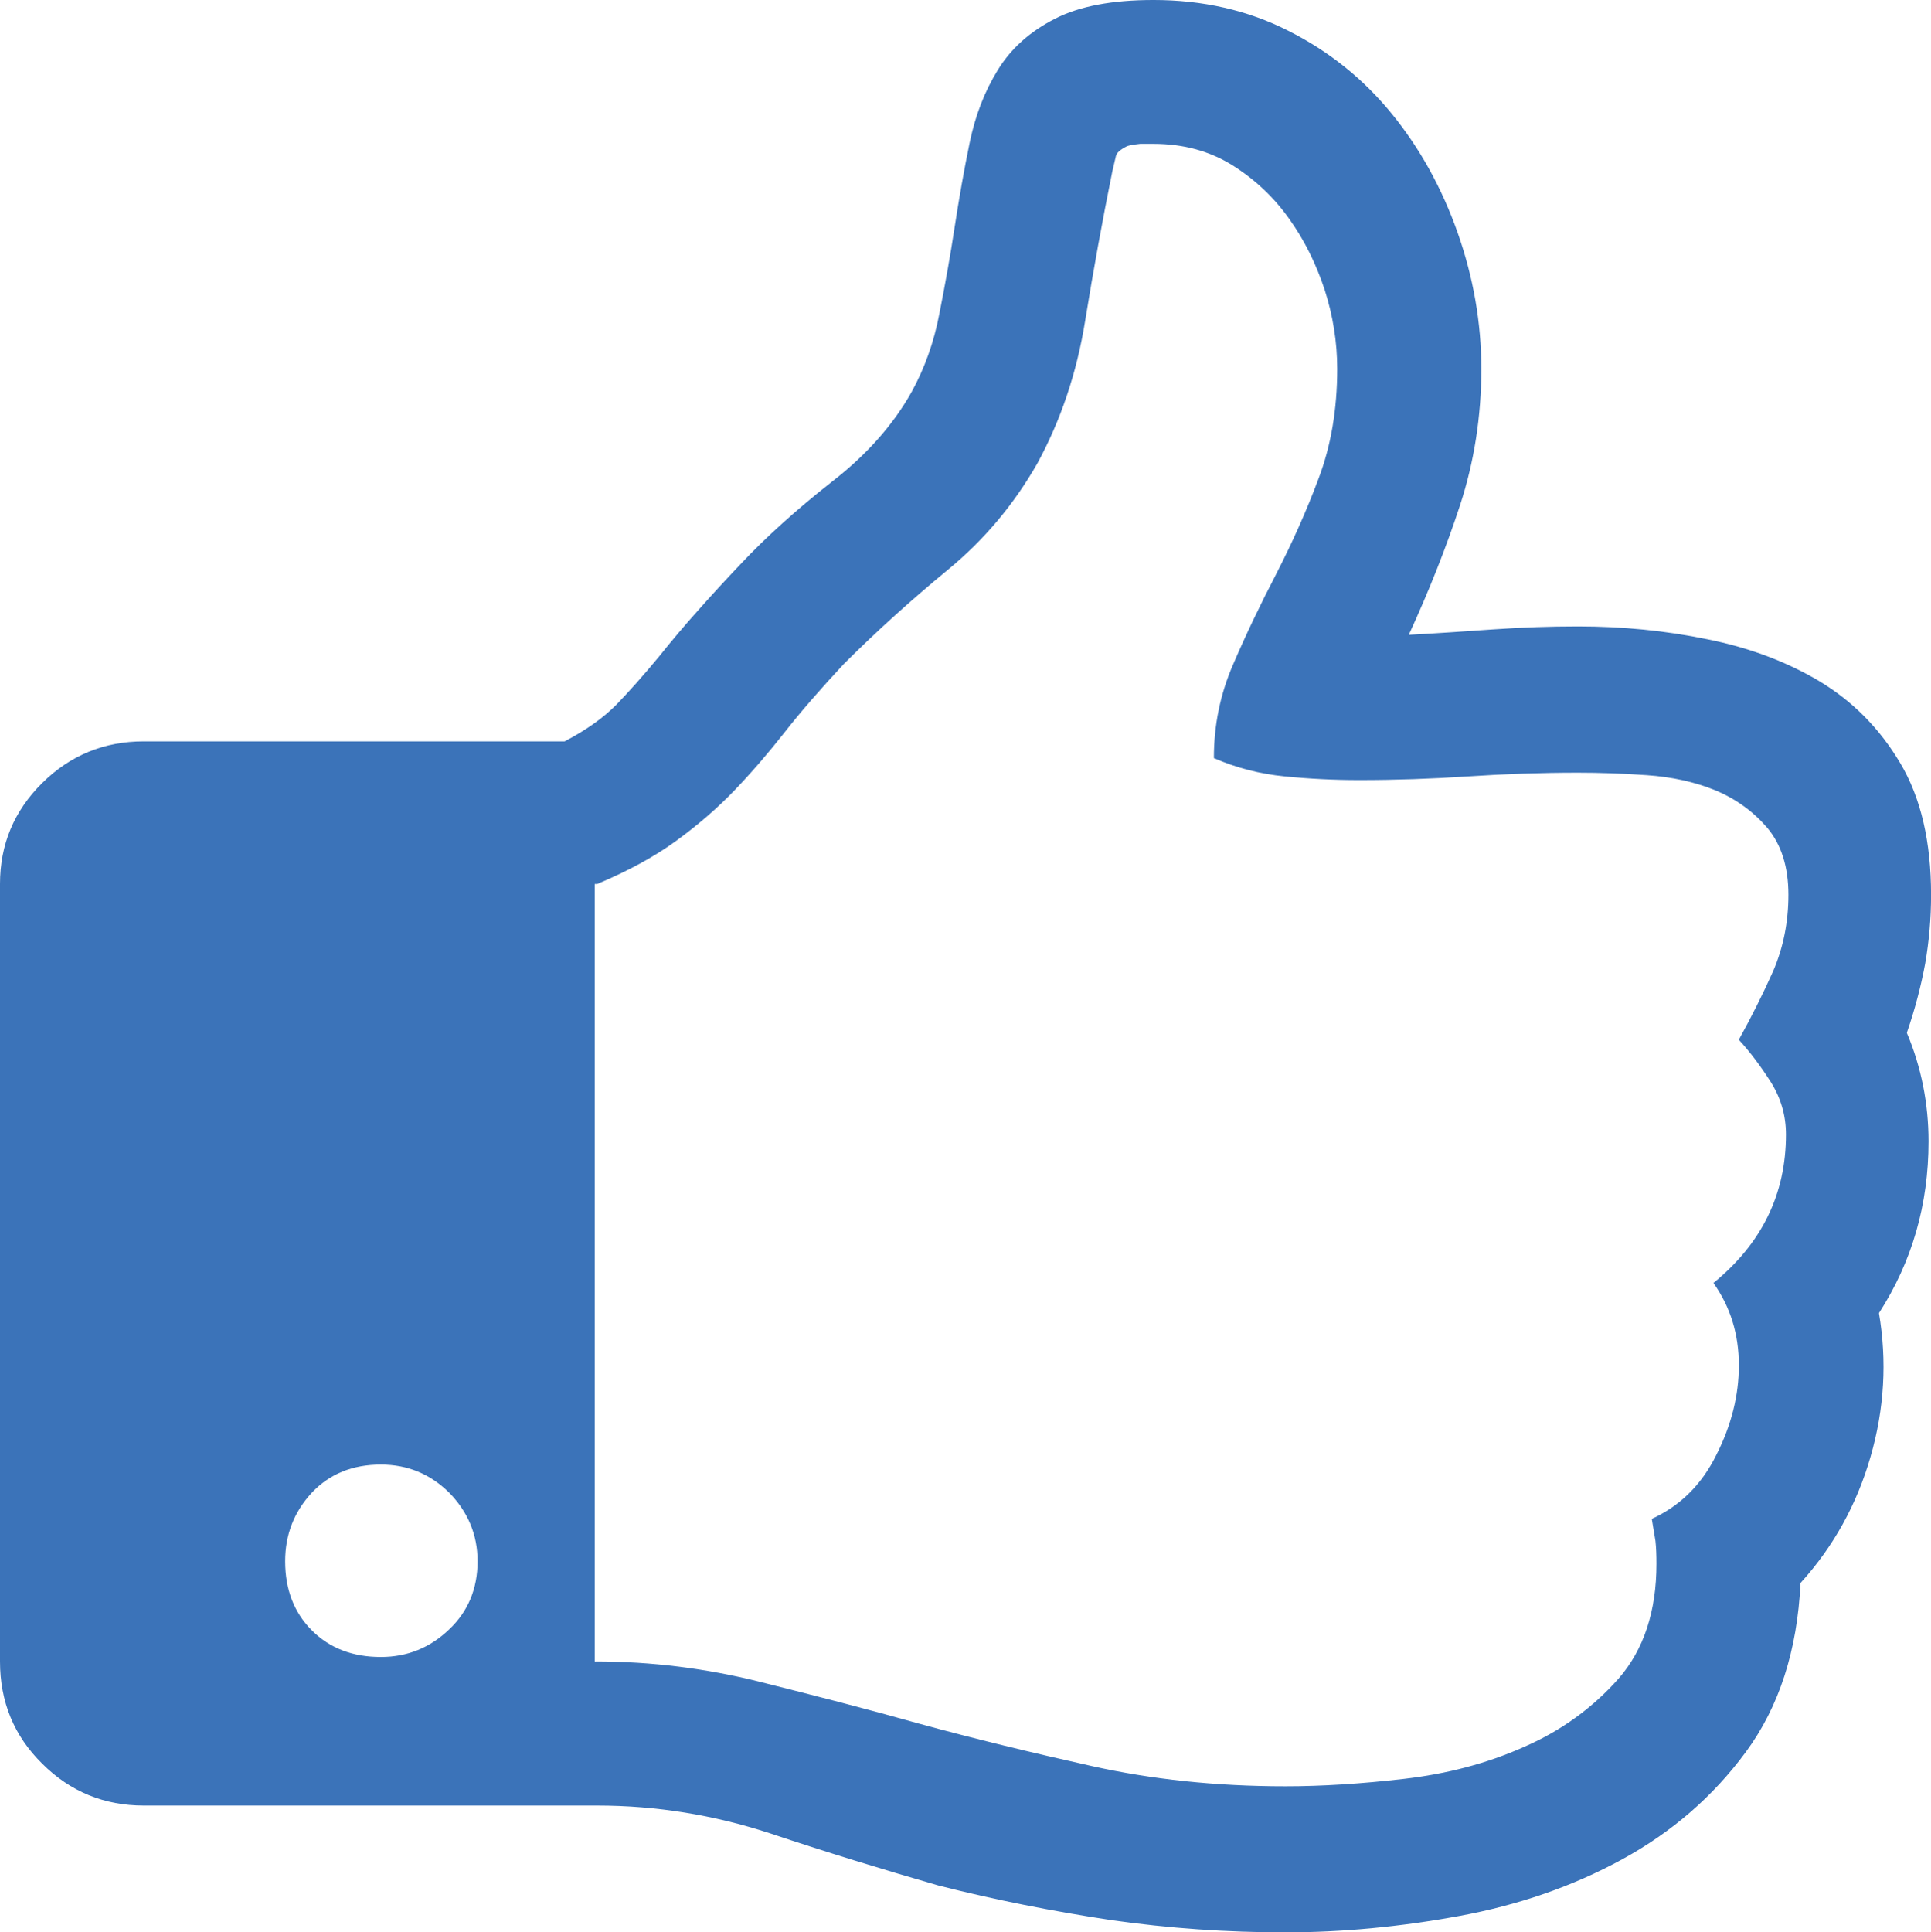 <svg xmlns="http://www.w3.org/2000/svg" width="76.445" height="76.488" viewBox="0 0 76.445 76.488" enable-background="new 0 0 76.445 76.488"><path d="M75.488 40.883c.576 1.367 .859 2.812 .859 4.297 0 2.5-.654 4.766-1.963 6.797 .322 1.895 .215 3.789-.332 5.684s-1.465 3.555-2.773 5c-.127 2.676-.85 4.902-2.158 6.68s-2.939 3.184-4.902 4.258-4.121 1.816-6.465 2.246-4.639 .645-6.865 .645c-2.305 0-4.609-.156-6.924-.488-2.314-.352-4.59-.801-6.816-1.367-2.236-.645-4.463-1.328-6.68-2.07-2.217-.723-4.492-1.094-6.826-1.094h-17.95c-1.562 0-2.91-.547-4.023-1.66-1.113-1.096-1.67-2.444-1.67-4.045v-30.776c0-1.562 .557-2.891 1.67-3.994s2.461-1.65 4.023-1.65h16.66c.859-.449 1.543-.938 2.061-1.465 .508-.527 1.064-1.152 1.67-1.885 .508-.635 1.035-1.26 1.562-1.846 .518-.586 1.074-1.191 1.65-1.797 1.045-1.113 2.266-2.207 3.633-3.281 1.377-1.064 2.432-2.256 3.164-3.564 .508-.928 .879-1.953 1.094-3.086 .225-1.133 .43-2.275 .605-3.428 .176-1.143 .371-2.266 .596-3.35s.596-2.041 1.123-2.891c.527-.85 1.279-1.514 2.256-2.012 .967-.497 2.266-.741 3.897-.741 1.943 0 3.73 .4 5.342 1.221 1.611 .811 2.969 1.904 4.092 3.281 1.113 1.367 1.982 2.939 2.607 4.707 .625 1.777 .938 3.574 .938 5.391 0 1.885-.283 3.682-.84 5.391-.557 1.699-1.24 3.418-2.031 5.137 1.113-.059 2.227-.137 3.35-.215 1.113-.078 2.227-.117 3.35-.117 1.758 0 3.457 .166 5.117 .508 1.66 .332 3.145 .889 4.453 1.67 1.309 .791 2.373 1.865 3.184 3.232 .82 1.377 1.221 3.115 1.221 5.215 0 .932-.078 1.83-.234 2.729-.168 .897-.402 1.795-.725 2.733zm-60.41 24.707c1.055 0 1.953-.371 2.705-1.094 .742-.703 1.123-1.602 1.123-2.695 0-1.055-.381-1.953-1.123-2.715-.752-.742-1.65-1.113-2.705-1.113-1.123 0-2.031 .371-2.734 1.113-.703 .762-1.055 1.66-1.055 2.715 0 1.113 .352 2.031 1.055 2.734s1.611 1.055 2.734 1.055zm52.754-14.805c1.914-1.562 2.871-3.516 2.871-5.879 0-.742-.195-1.426-.596-2.07-.4-.625-.82-1.191-1.27-1.68 .508-.918 .967-1.836 1.367-2.734 .391-.918 .596-1.914 .596-3.002 0-1.113-.283-1.992-.84-2.656-.557-.645-1.24-1.143-2.061-1.484-.811-.332-1.719-.527-2.705-.596s-1.895-.098-2.725-.098c-1.436 0-2.881 .049-4.336 .146s-2.891 .146-4.326 .146c-.996 0-1.973-.049-2.949-.146s-1.904-.332-2.803-.723c0-1.309 .254-2.549 .771-3.73 .508-1.182 1.074-2.363 1.699-3.564 .615-1.201 1.182-2.451 1.67-3.76 .498-1.309 .742-2.754 .742-4.355 0-1.055-.166-2.1-.498-3.135-.342-1.035-.811-1.982-1.416-2.822-.605-.85-1.357-1.553-2.246-2.109-.898-.557-1.934-.84-3.115-.84h-.527s-.4 .039-.527 .098c-.254 .127-.4 .254-.43 .381l-.146 .625c-.381 1.885-.742 3.857-1.074 5.908-.332 2.061-.967 3.936-1.885 5.625-.928 1.631-2.109 3.037-3.545 4.219s-2.812 2.422-4.121 3.73c-.928 .996-1.709 1.895-2.344 2.705s-1.299 1.582-1.982 2.295c-.693 .723-1.465 1.387-2.324 2.012s-1.904 1.191-3.115 1.699h-.098v30.775c2.236 0 4.404 .273 6.514 .801s4.238 1.074 6.396 1.68c2.148 .586 4.404 1.133 6.768 1.66s4.912 .801 7.666 .801c1.436 0 2.998-.098 4.688-.293s3.281-.605 4.766-1.27c1.484-.645 2.725-1.562 3.73-2.695 1.006-1.152 1.504-2.676 1.504-4.551 0-.332-.01-.625-.039-.898l-.146-.879c1.113-.508 1.973-1.348 2.559-2.539 .596-1.172 .889-2.363 .889-3.535-.001-1.251-.343-2.325-1.007-3.263z" fill="#3b73b9"/></svg>